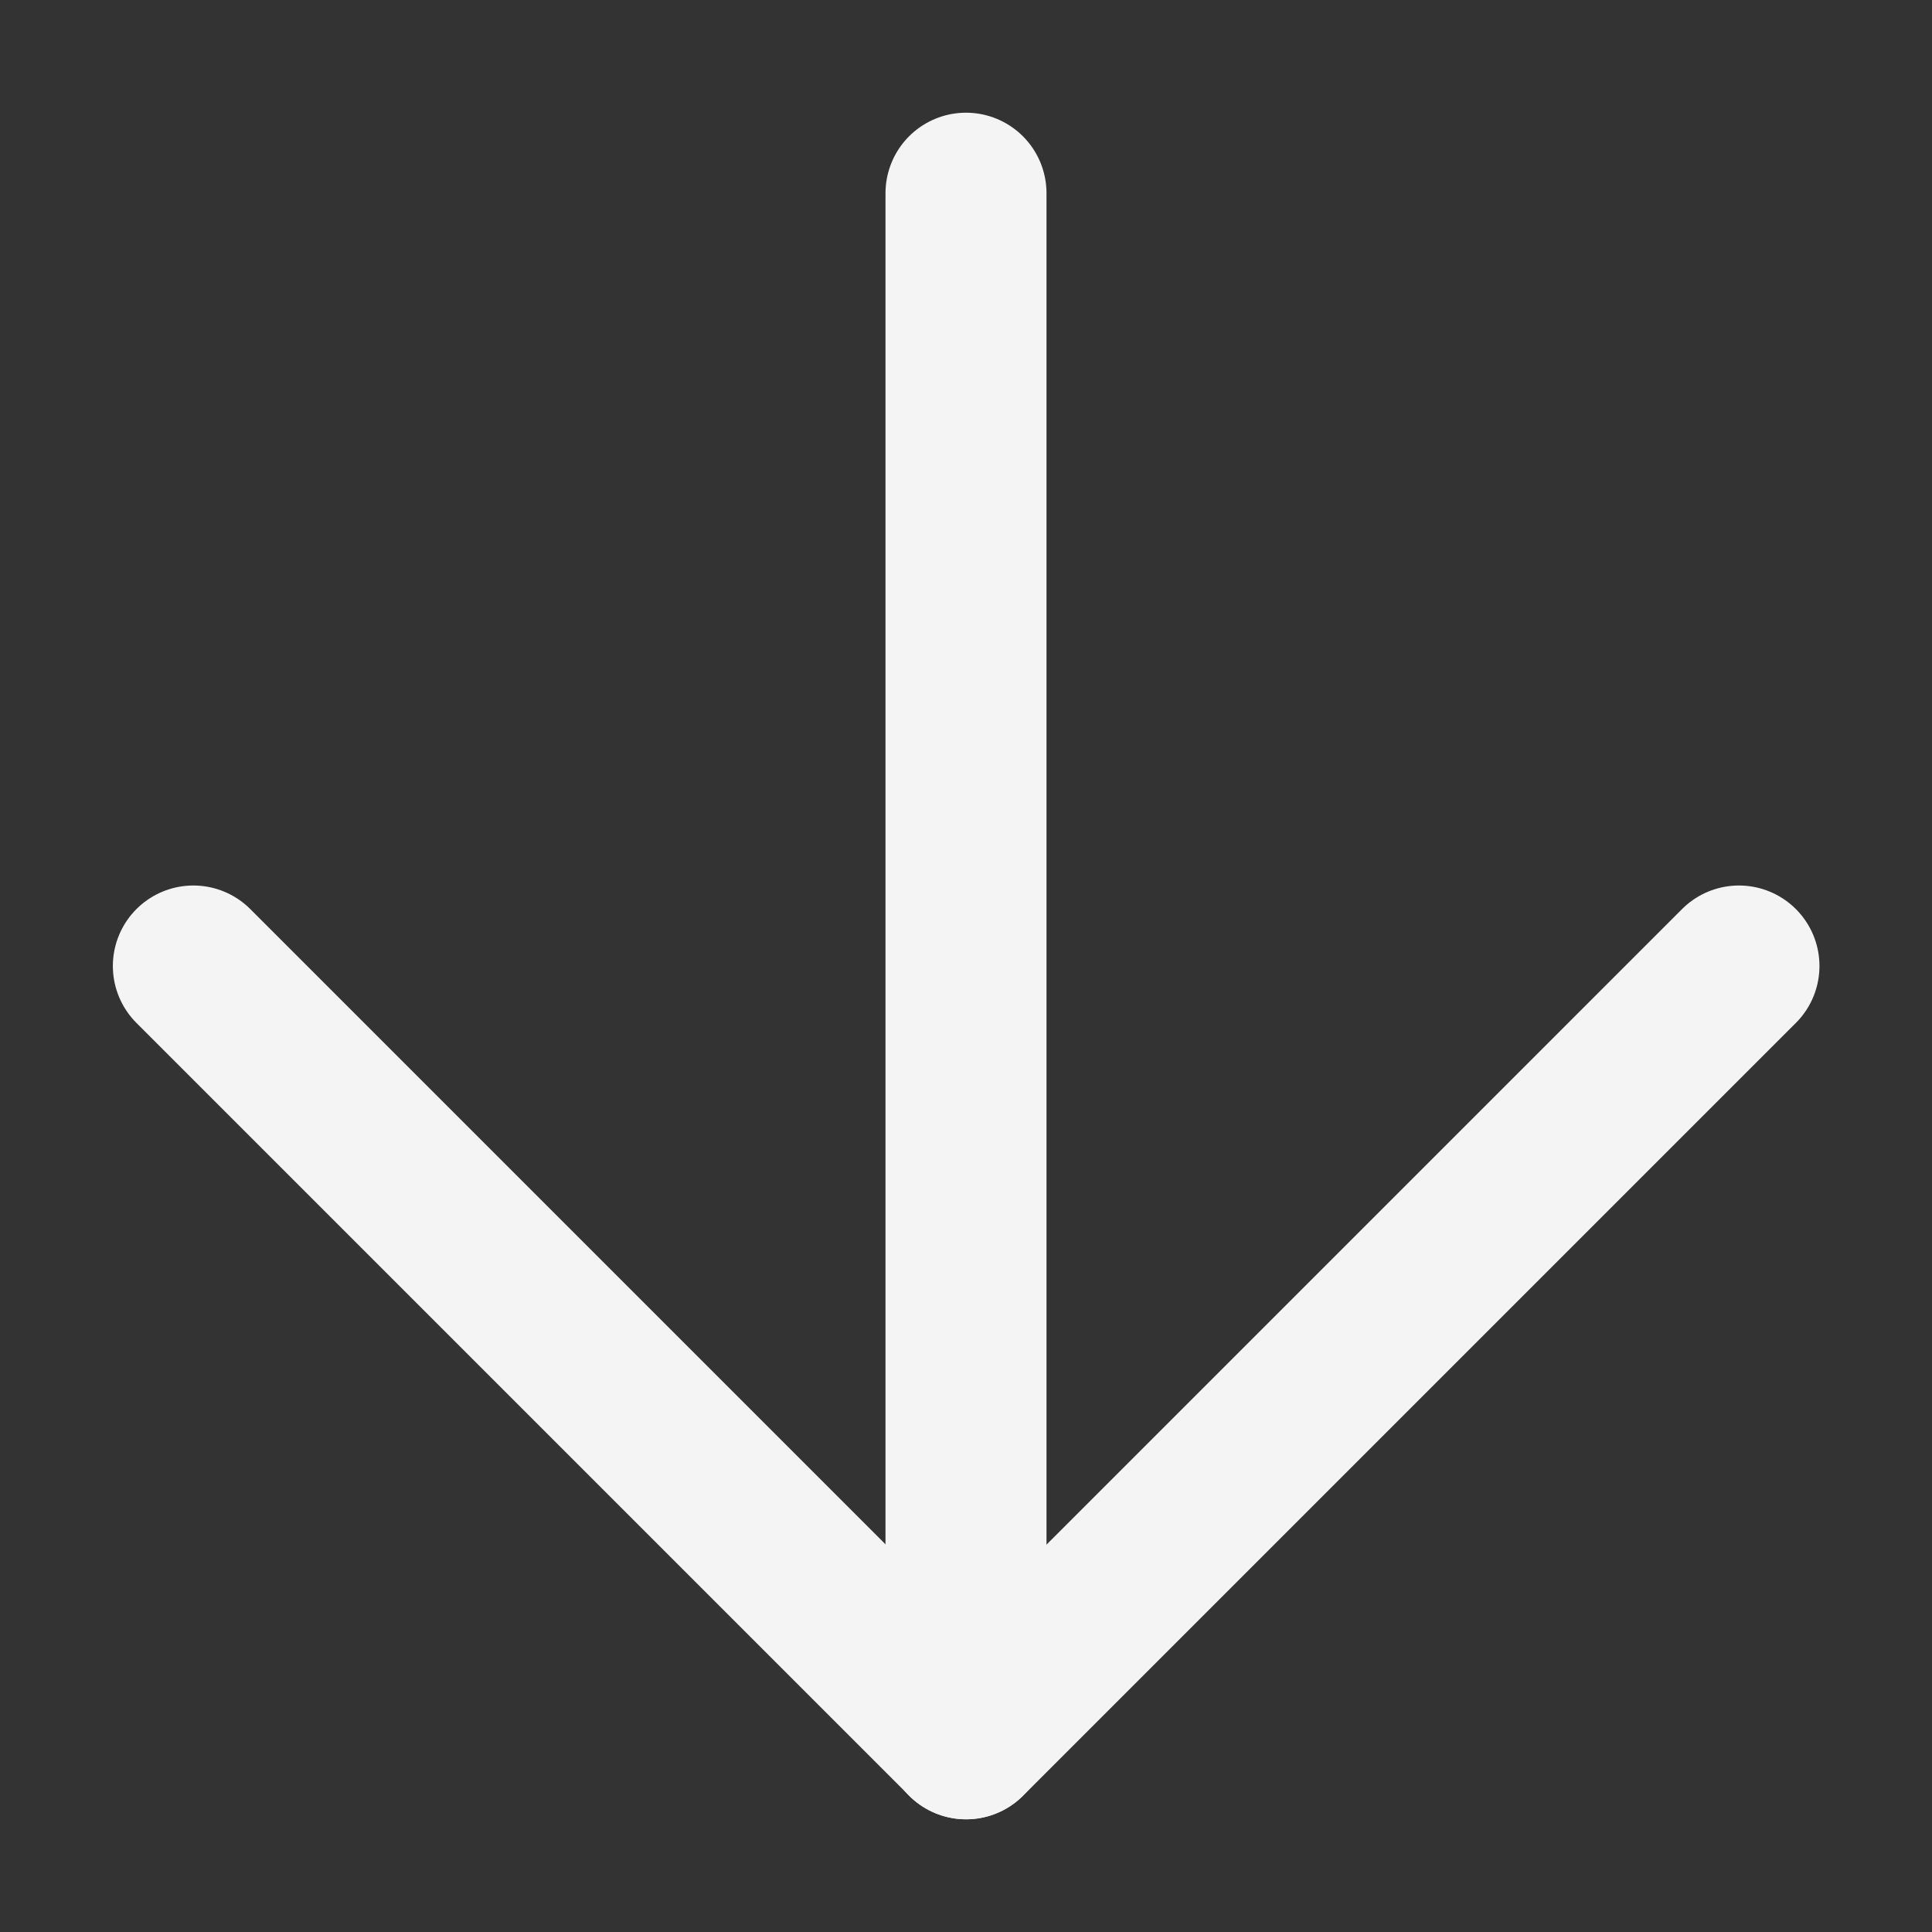 <svg width="12" height="12" viewBox="0 0 12 12" fill="none" xmlns="http://www.w3.org/2000/svg">
<rect x="0" y="0" width="12" height="12" fill="#333333" stroke="none"/>
<g clip-path="url(#clip0_1309_12583)">
<path d="M6 1.2L6 10.8" stroke="#F4F4F4" stroke-linecap="round" stroke-linejoin="round"/>
<path d="M10.801 6L6.001 10.8L1.201 6" stroke="#F4F4F4" stroke-linecap="round" stroke-linejoin="round"/>
</g>
<defs>
<clipPath id="clip0_1309_12583">
<rect x="12" y="12" width="12" height="12" rx="6" transform="rotate(-180 12 12)" fill="white"/>
</clipPath>
</defs>
</svg>
